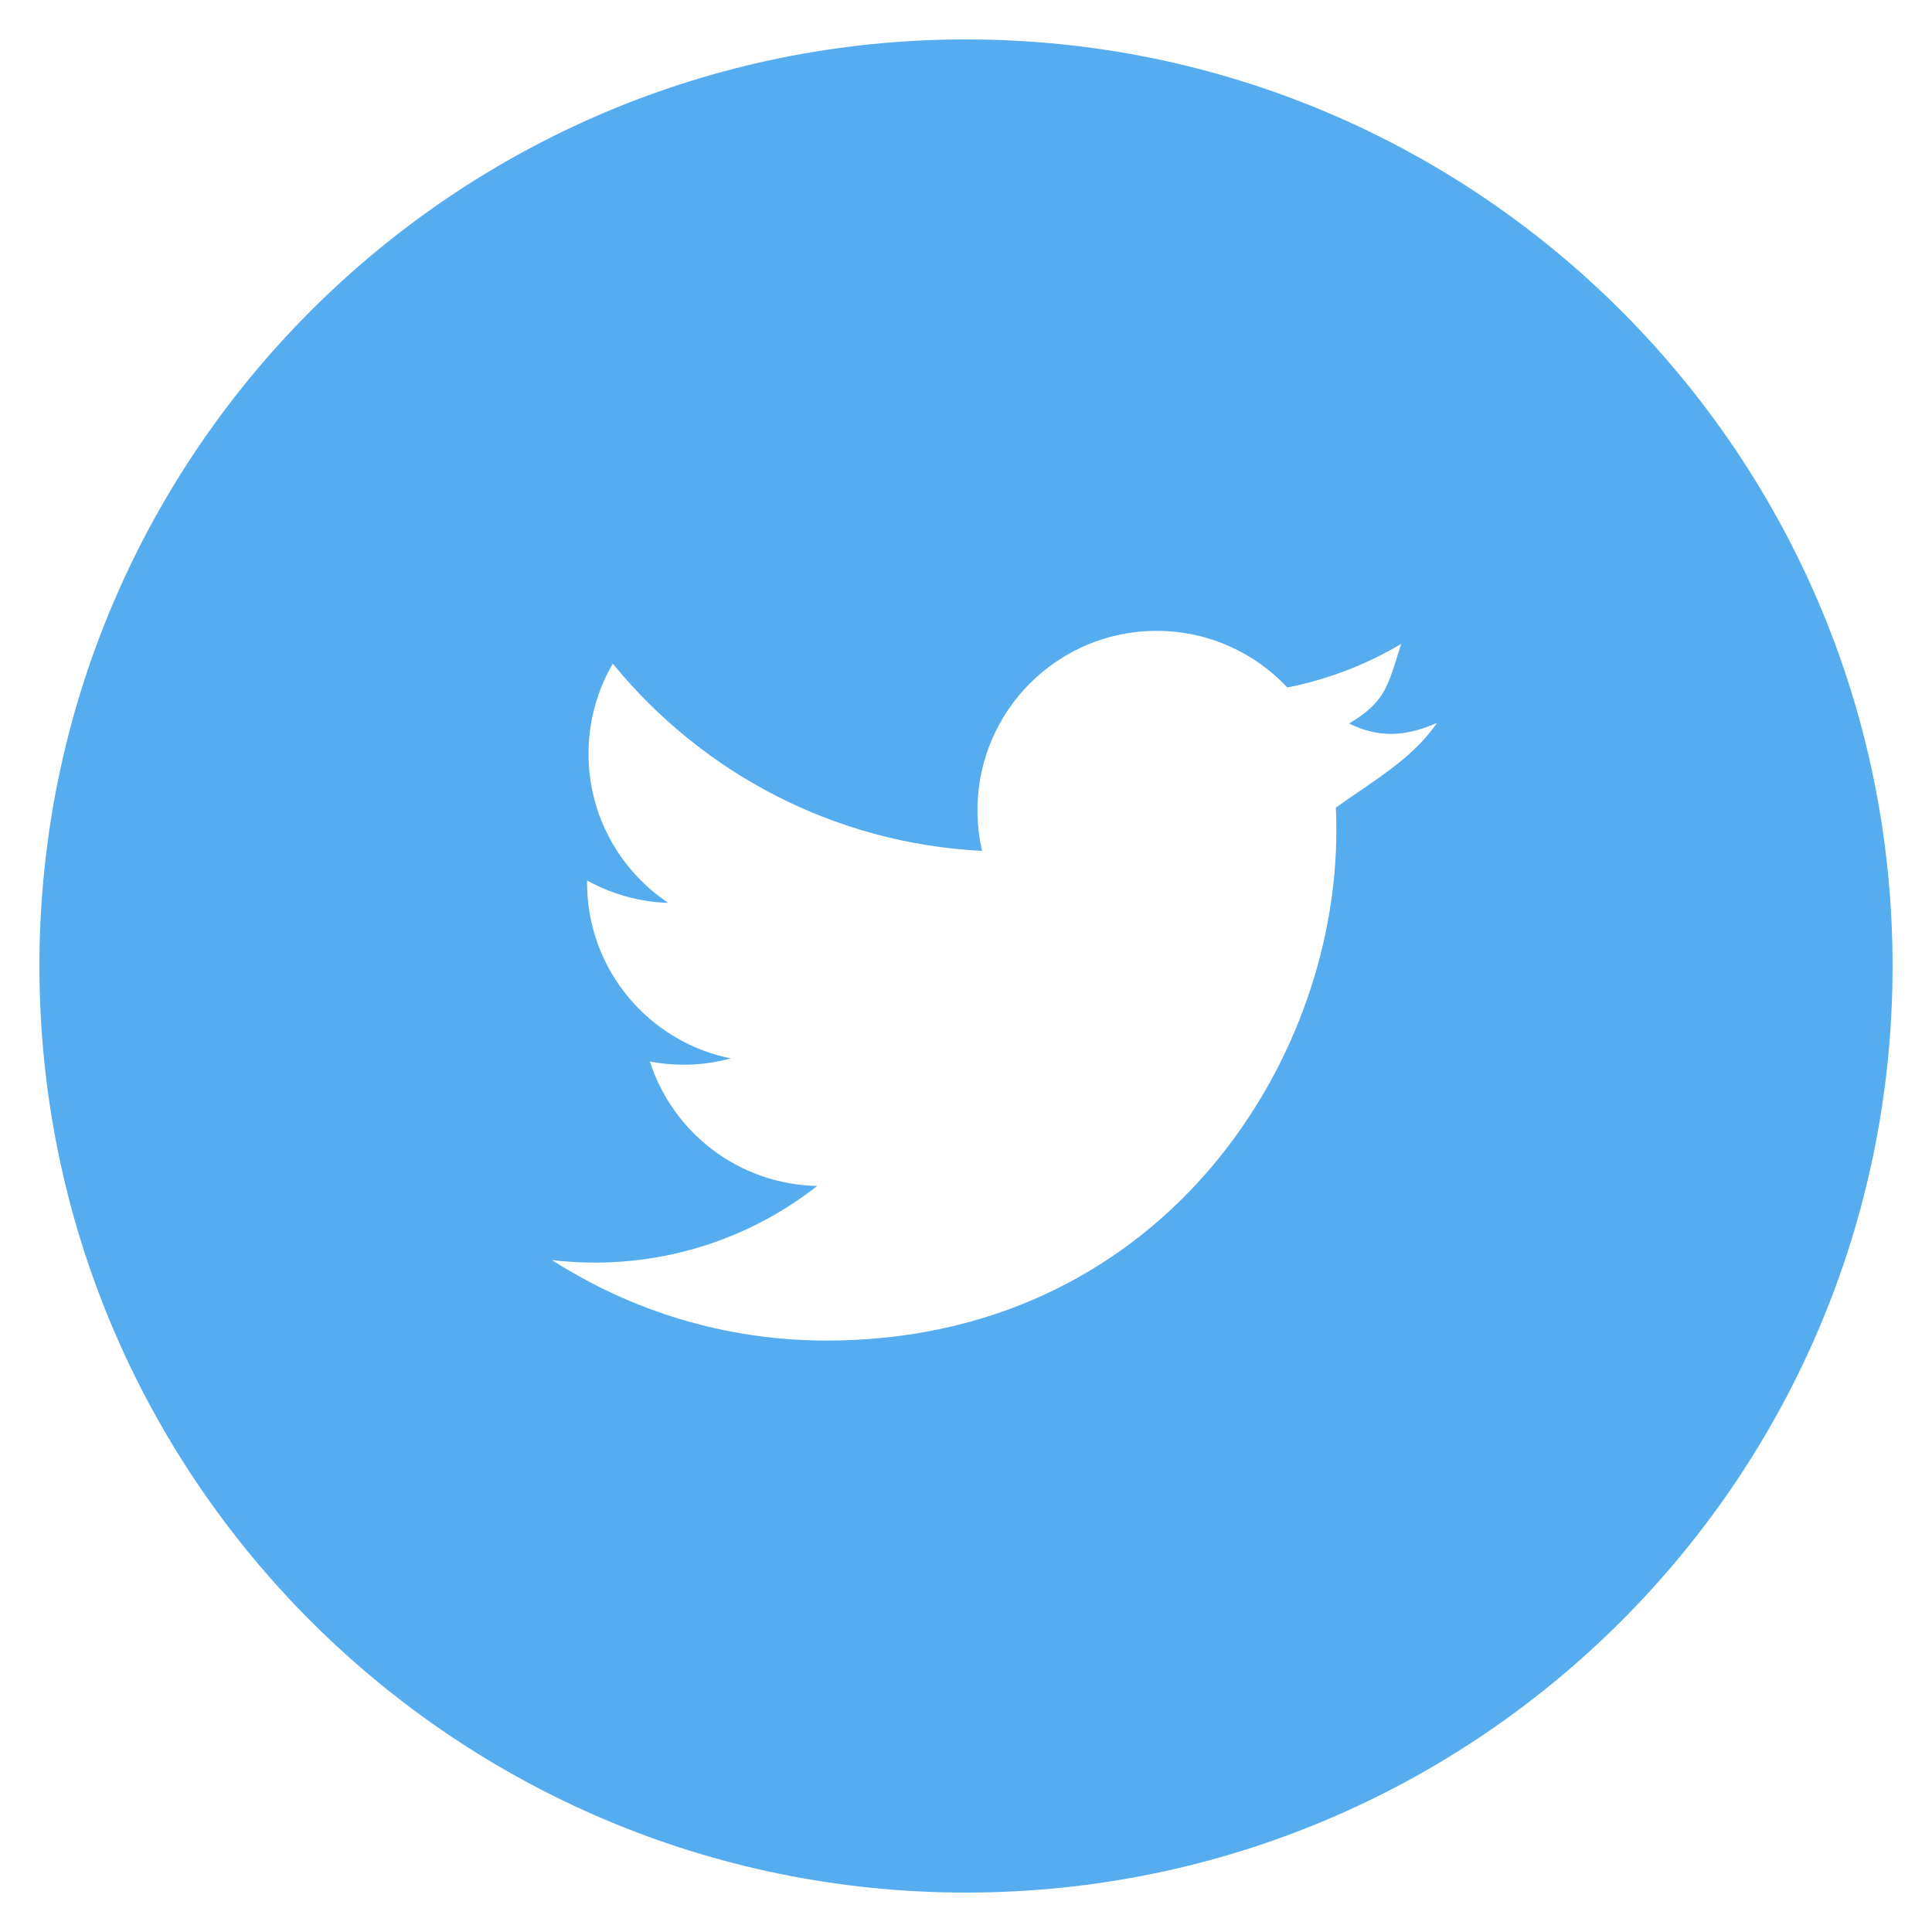 <svg width="49" height="49" viewBox="0 0 49 49" fill="none" xmlns="http://www.w3.org/2000/svg">
    <g filter="url(#filter0_d)">
        <path fill-rule="evenodd" clip-rule="evenodd"
              d="M1 23.5C1 10.521 11.521 -6.03517e-05 24.5 -6.03517e-05C37.479 -6.03517e-05 48 10.521 48 23.5C48 36.479 37.479 47 24.5 47C11.521 47 1 36.479 1 23.5Z"
              fill="#55ACEE"/>
    </g>
    <path fill-rule="evenodd" clip-rule="evenodd"
          d="M36.444 18.334C35.63 18.697 34.944 18.709 34.216 18.35C35.155 17.788 35.198 17.394 35.537 16.331C34.659 16.852 33.686 17.231 32.651 17.436C31.823 16.553 30.641 16 29.335 16C26.825 16 24.791 18.036 24.791 20.544C24.791 20.901 24.831 21.248 24.908 21.58C21.131 21.391 17.783 19.581 15.542 16.831C15.151 17.503 14.926 18.284 14.926 19.117C14.926 20.694 15.729 22.084 16.948 22.899C16.203 22.875 15.503 22.671 14.89 22.331C14.889 22.35 14.889 22.368 14.889 22.388C14.889 24.59 16.456 26.426 18.535 26.844C17.869 27.025 17.167 27.053 16.482 26.922C17.061 28.727 18.739 30.041 20.727 30.078C18.783 31.602 16.372 32.237 14 31.959C16.011 33.248 18.399 34 20.966 34C29.324 34 33.893 27.076 33.893 21.071C33.893 20.873 33.89 20.679 33.881 20.483C34.768 19.843 35.835 19.246 36.444 18.334Z"
          fill="white"/>
    <defs>
        <filter id="filter0_d" x="0" y="0" width="49" height="49" filterUnits="userSpaceOnUse"
                color-interpolation-filters="sRGB">
            <feFlood flood-opacity="0" result="BackgroundImageFix"/>
            <feColorMatrix in="SourceAlpha" type="matrix" values="0 0 0 0 0 0 0 0 0 0 0 0 0 0 0 0 0 0 127 0"/>
            <feOffset dy="1"/>
            <feGaussianBlur stdDeviation="0.5"/>
            <feColorMatrix type="matrix" values="0 0 0 0 0 0 0 0 0 0 0 0 0 0 0 0 0 0 0.11 0"/>
            <feBlend mode="normal" in2="BackgroundImageFix" result="effect1_dropShadow"/>
            <feBlend mode="normal" in="SourceGraphic" in2="effect1_dropShadow" result="shape"/>
        </filter>
    </defs>
</svg>
